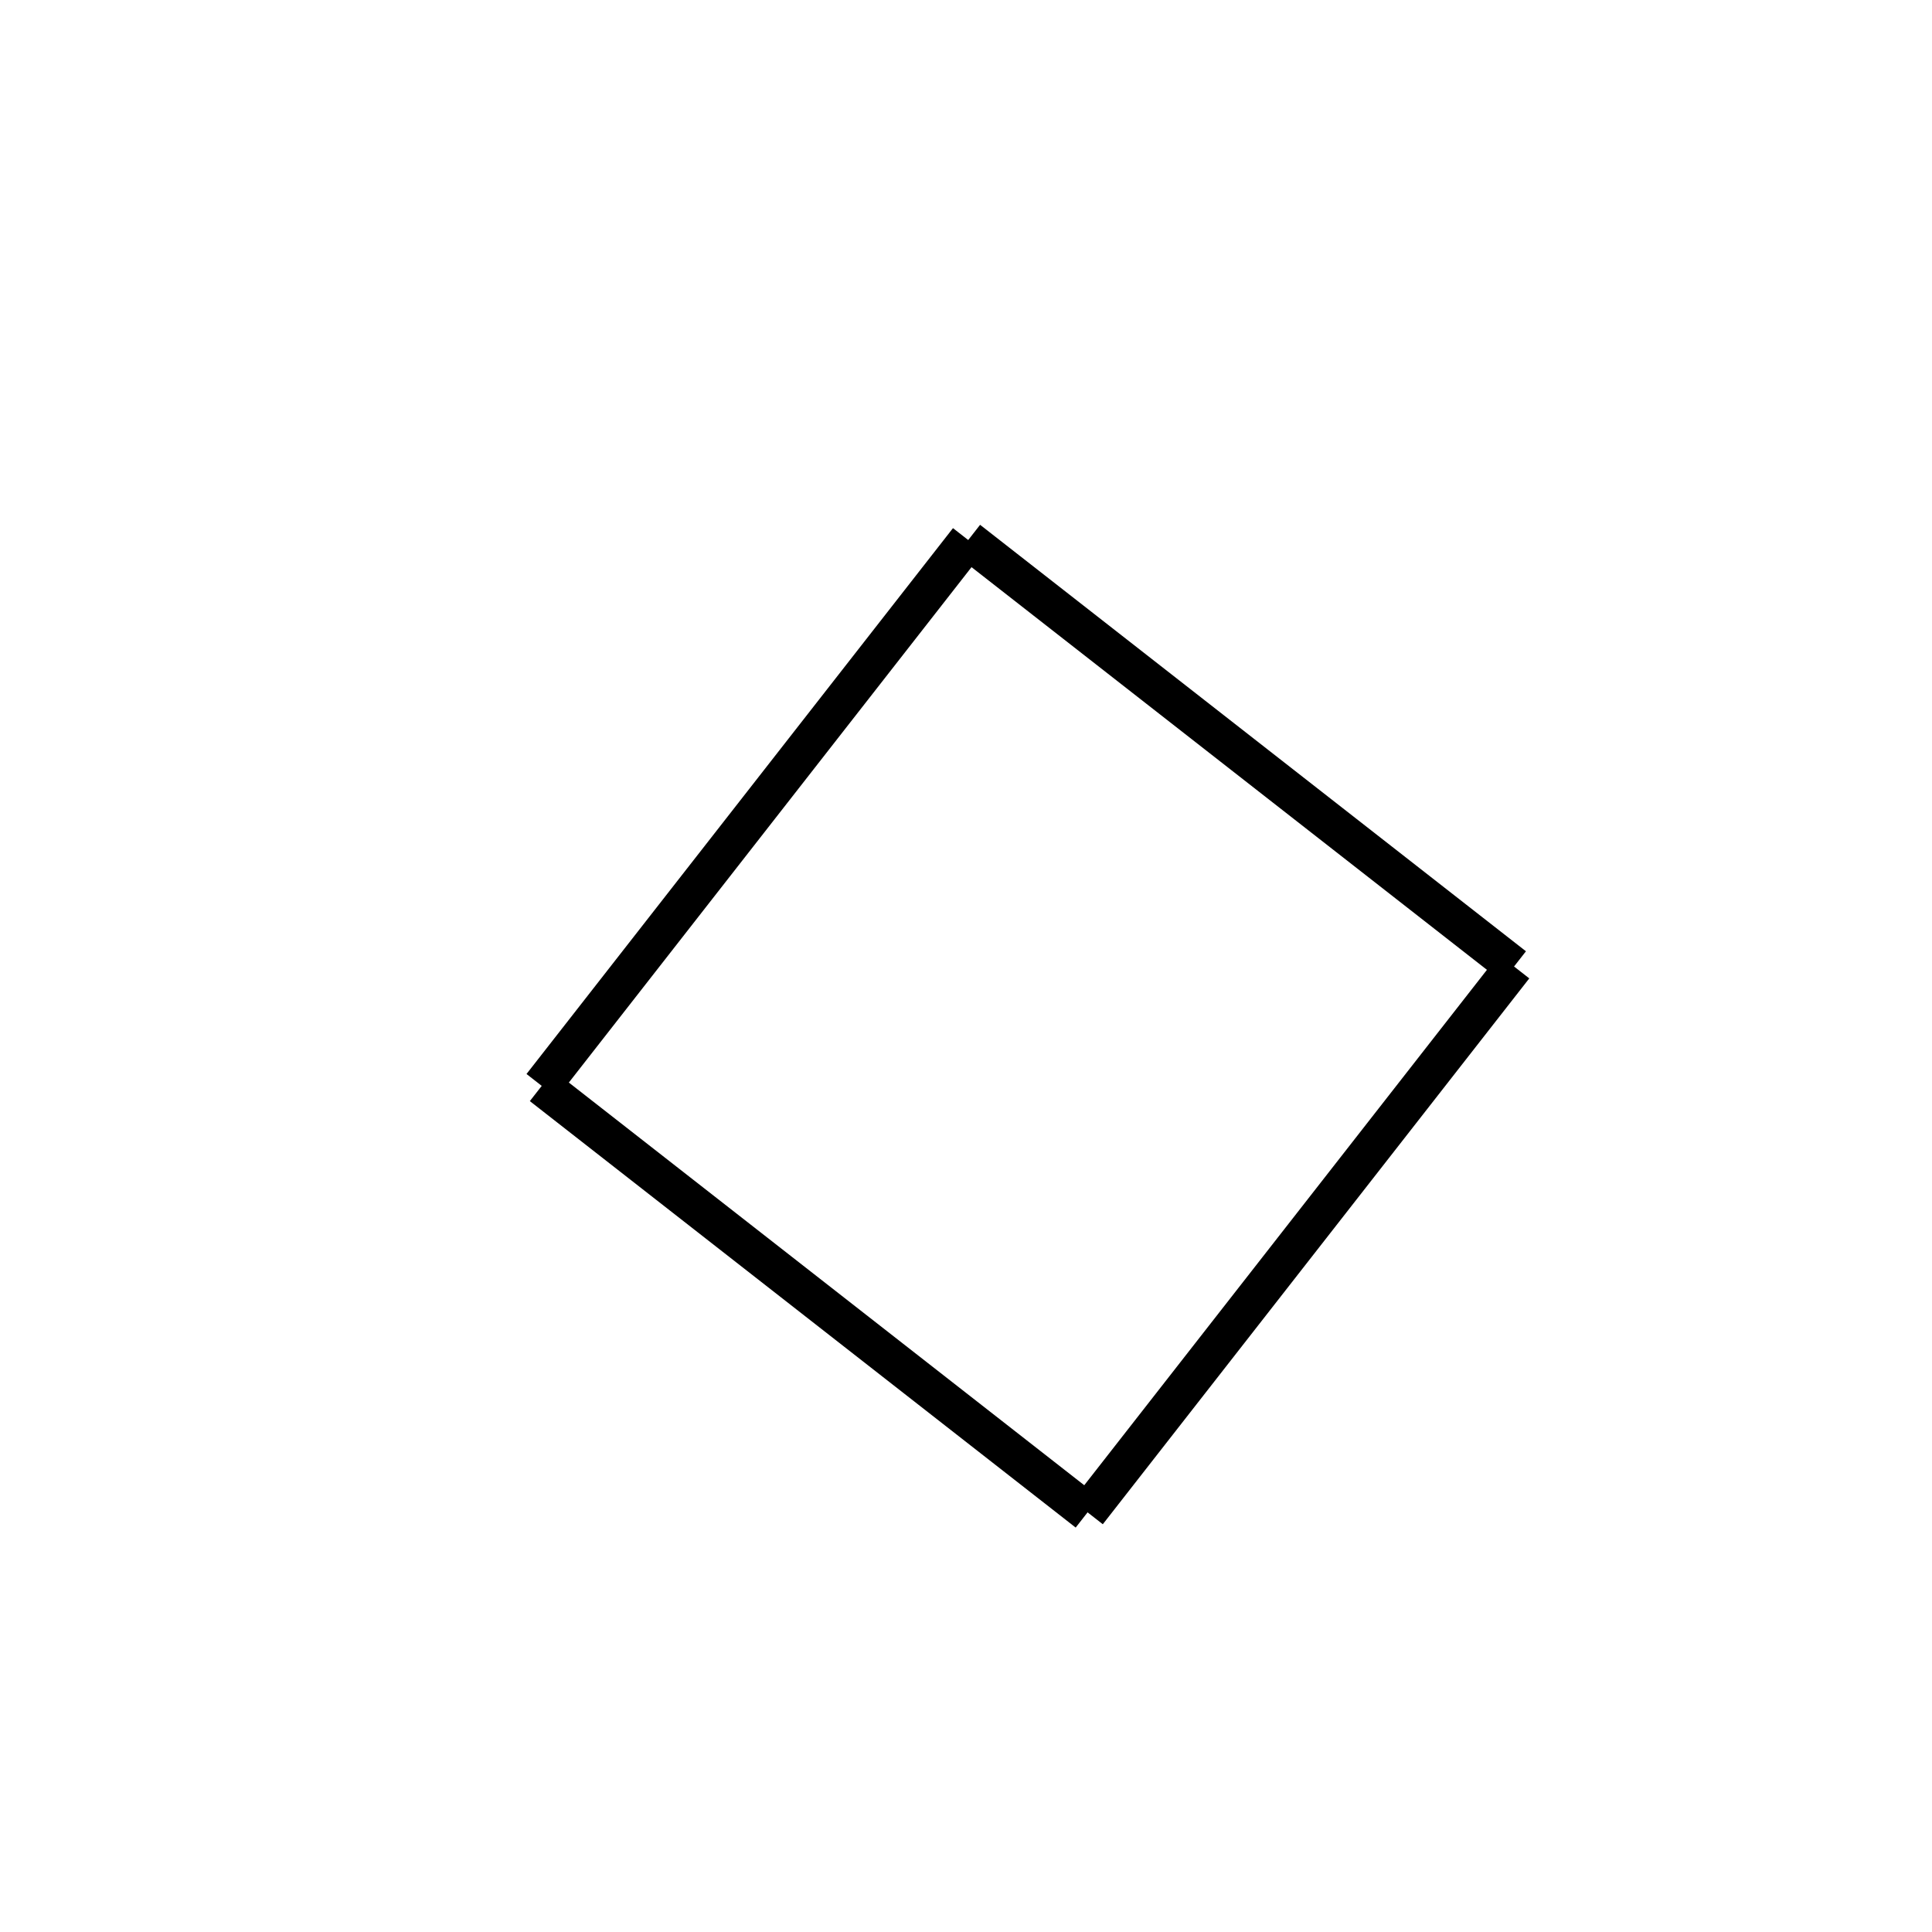 <!-- Este archivo es creado automaticamente por el generador de contenido del programa contornos version 1.1. Este elementos es el numero 259 de la serie 100 -->
<svg xmlns="http://www.w3.org/2000/svg" height="100" width="100">
<line x1="78.367" y1="50.026" x2="56.293" y2="78.279" stroke-width="2" stroke="black" />
<line x1="56.293" y1="78.279" x2="28.04" y2="56.205" stroke-width="2" stroke="black" />
<line x1="50.114" y1="27.952" x2="28.04" y2="56.205" stroke-width="2" stroke="black" />
<line x1="78.367" y1="50.026" x2="50.114" y2="27.952" stroke-width="2" stroke="black" />
</svg>
